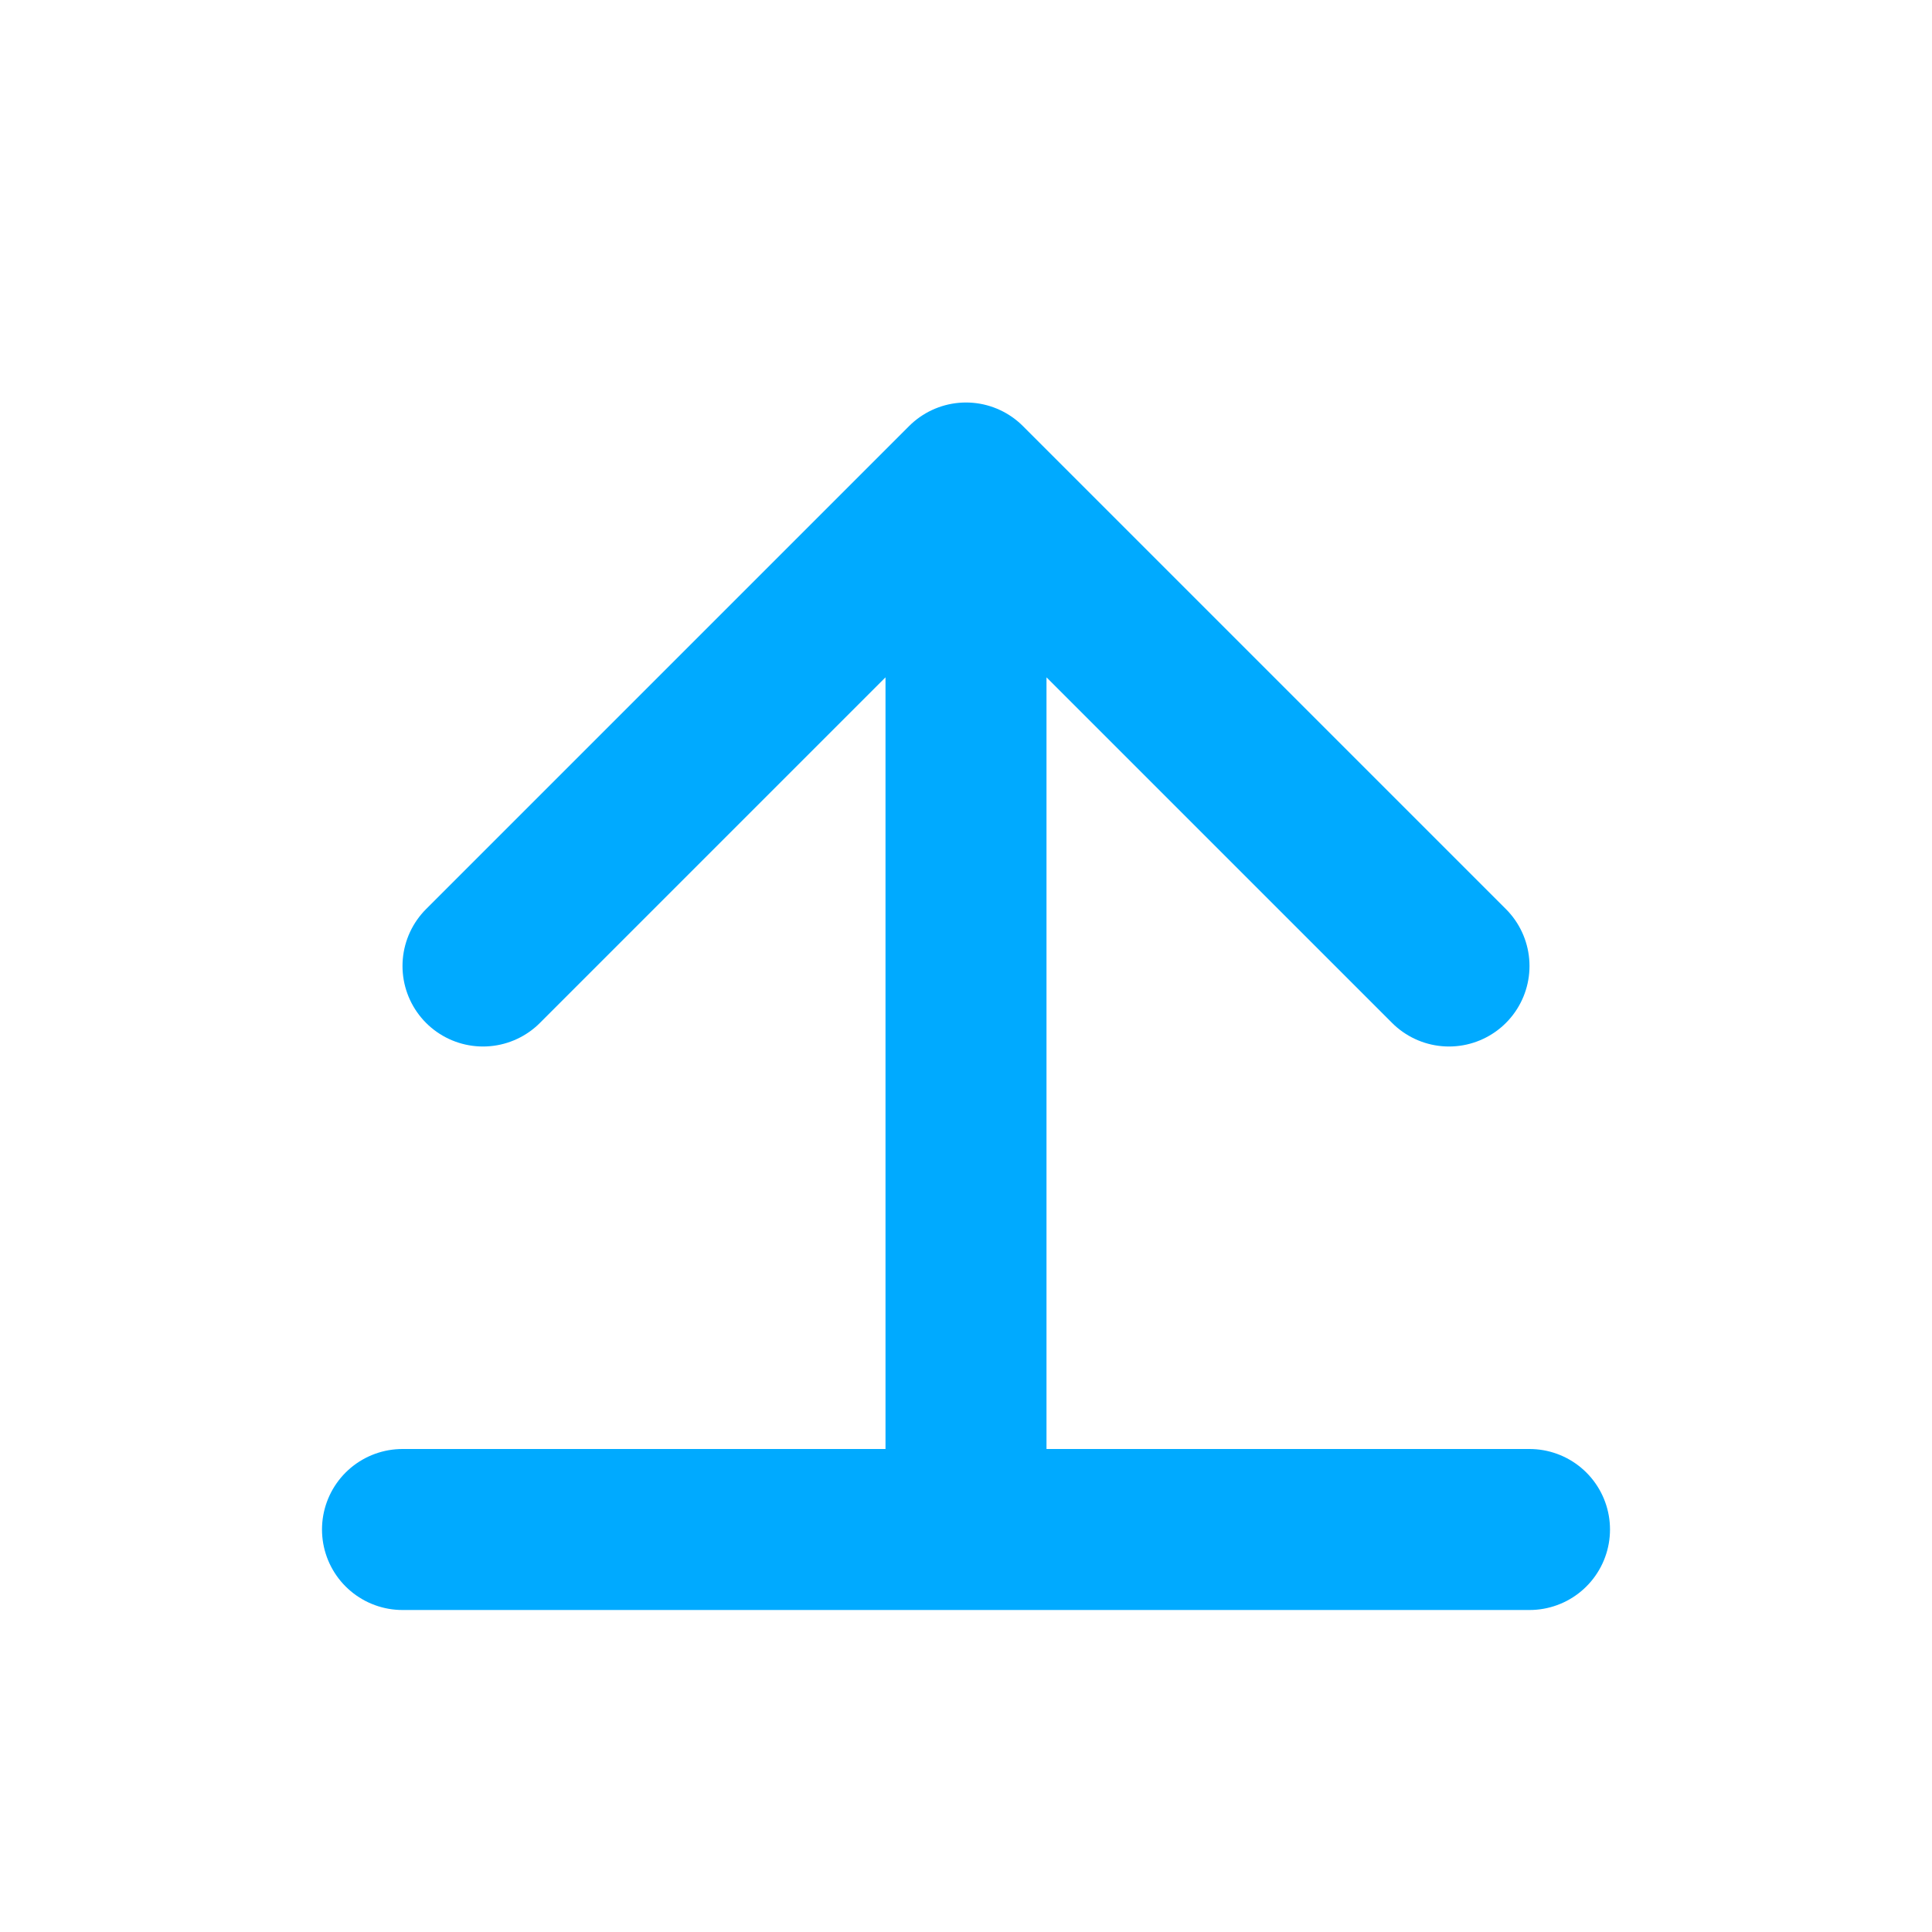  <svg
      width="50px"
      height="50px"
      viewBox="0 0 24 24"
      fill="none"
      xmlns="http://www.w3.org/2000/svg"
    >
      <path
        d="M6 12L12 6L18 12M12 6V18"
        stroke="#00AAFF"
        stroke-width="2"
        stroke-linecap="round"
        stroke-linejoin="round"
      />
      <path
        d="M5 19H19"
        stroke="#00AAFF"
        stroke-width="2"
        stroke-linecap="round"
      />
    </svg>